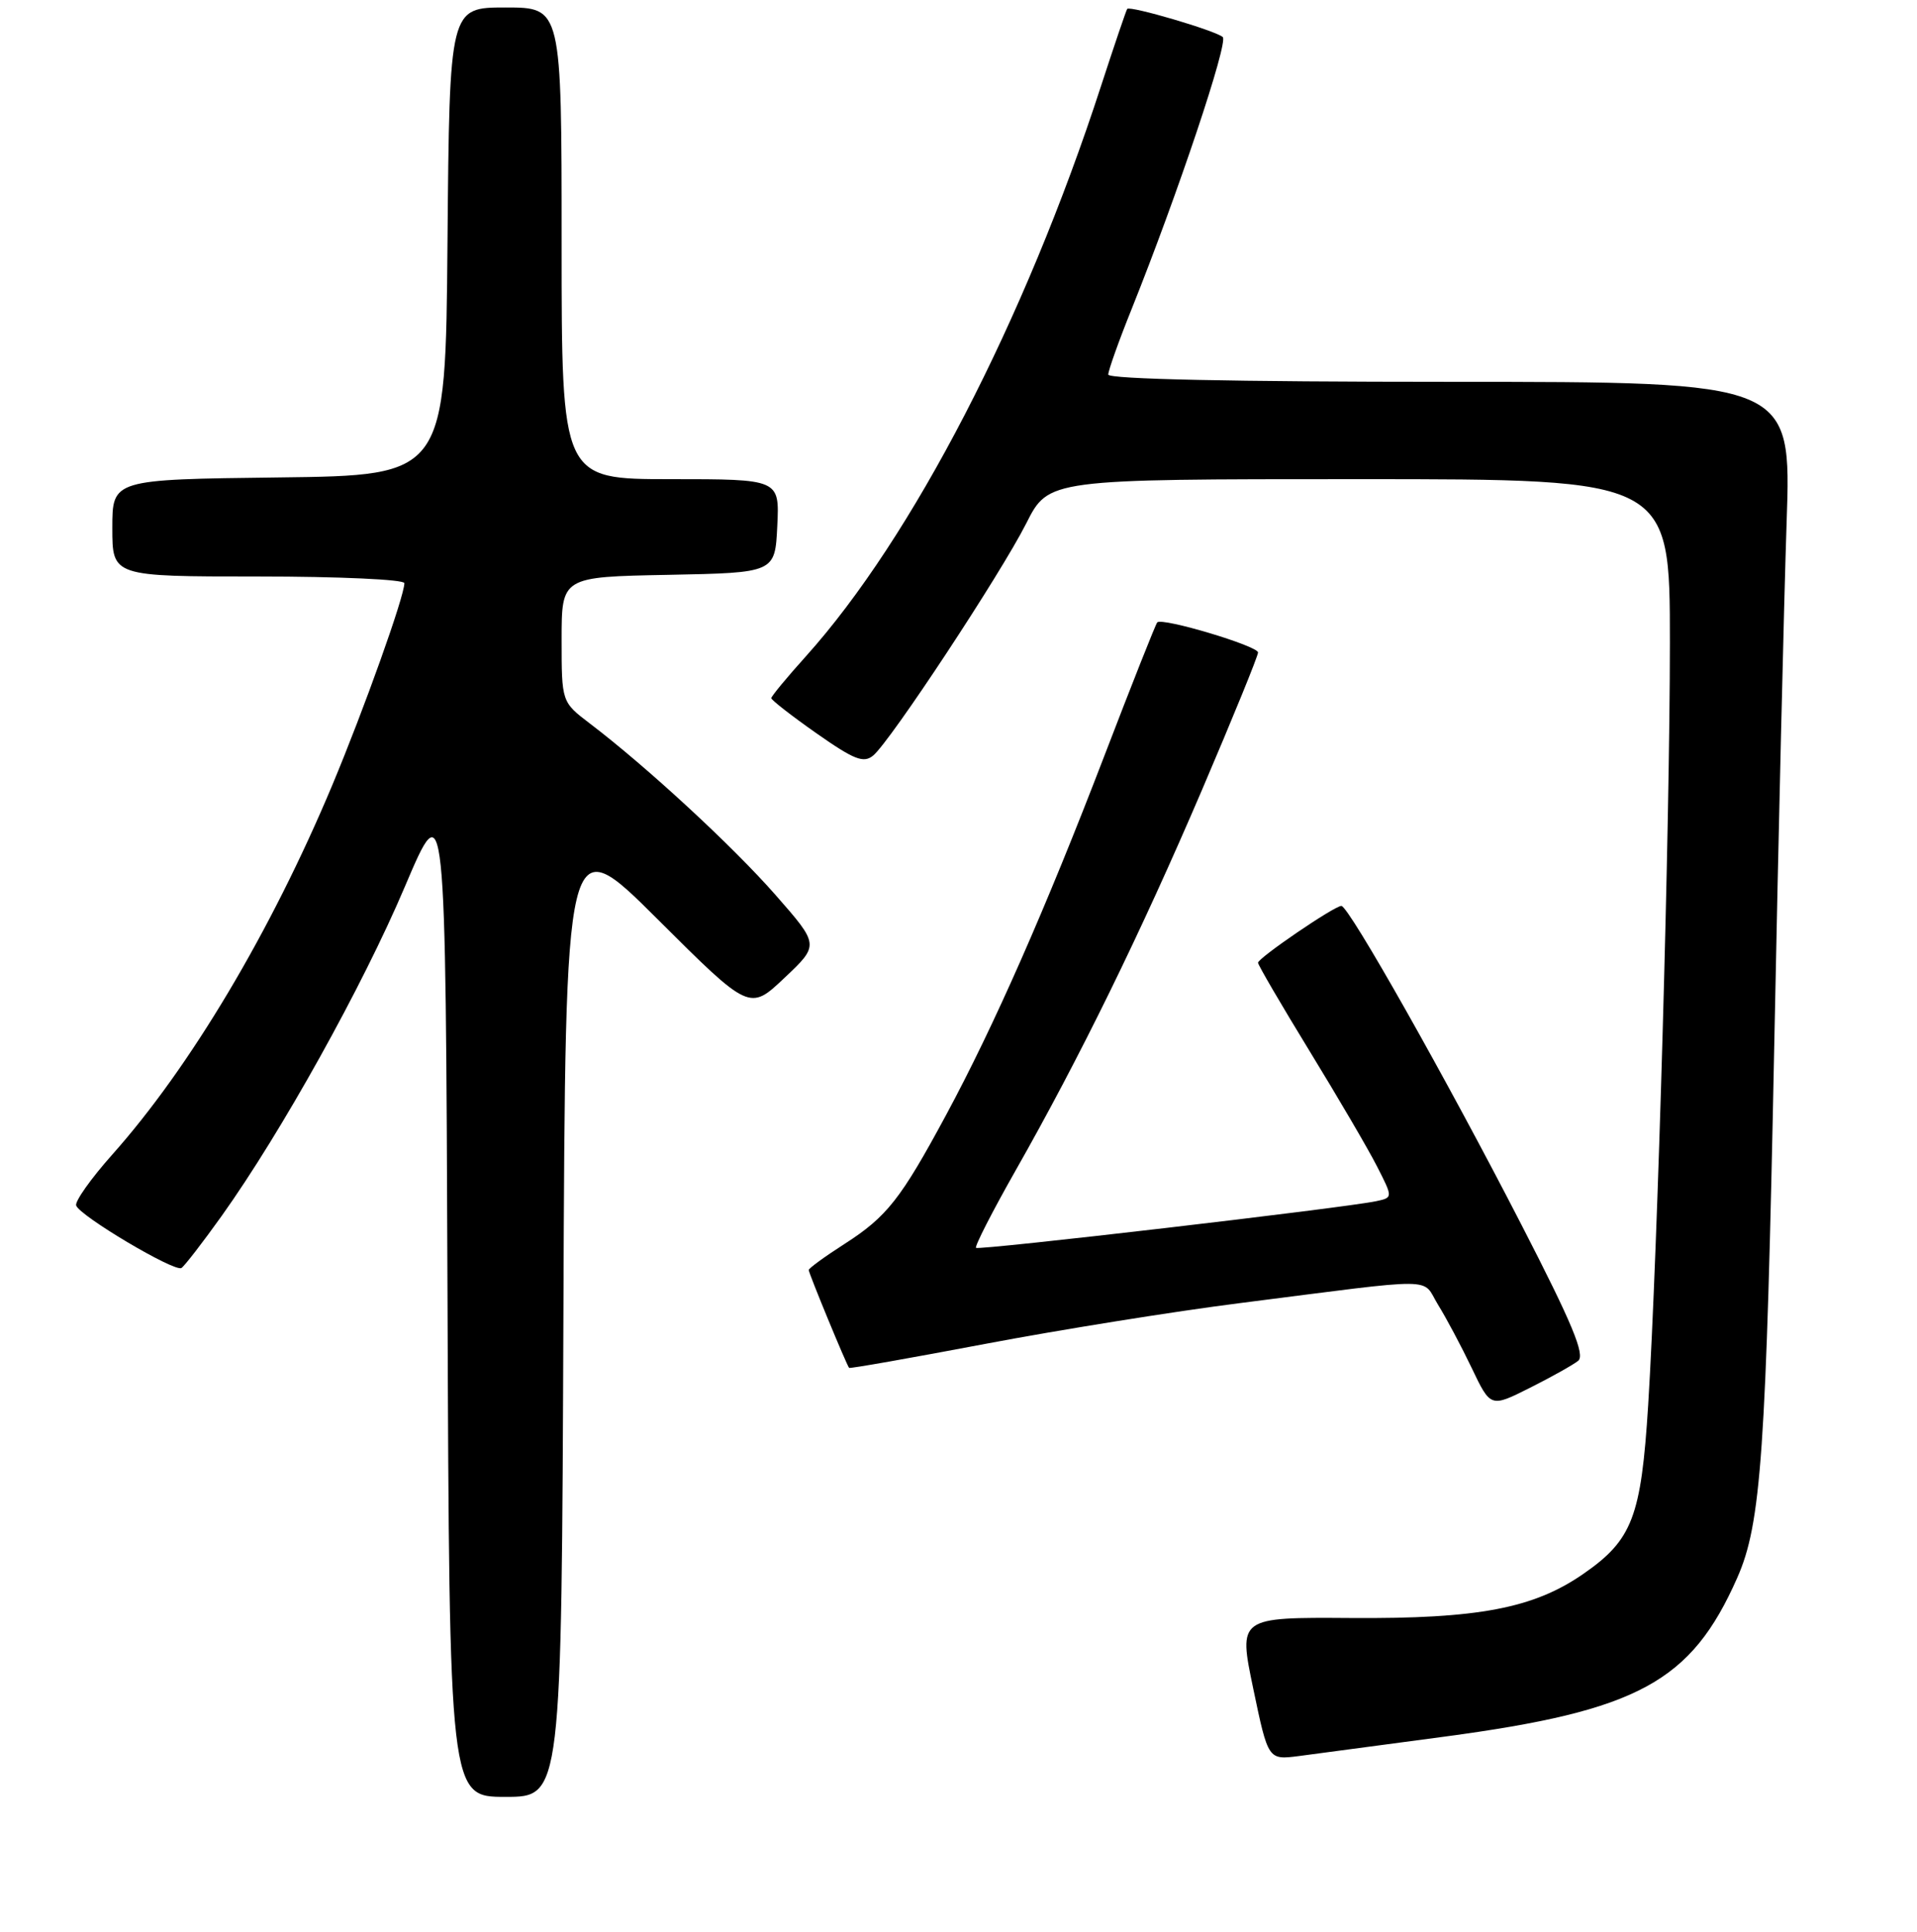 <?xml version="1.0" encoding="UTF-8" standalone="no"?>
<!DOCTYPE svg PUBLIC "-//W3C//DTD SVG 1.1//EN" "http://www.w3.org/Graphics/SVG/1.1/DTD/svg11.dtd" >
<svg xmlns="http://www.w3.org/2000/svg" xmlns:xlink="http://www.w3.org/1999/xlink" version="1.1" viewBox="0 0 256 258">
 <g >
 <path fill="currentColor"
d=" M 75.24 175.25 C 75.50 110.50 75.50 110.50 87.80 122.76 C 100.10 135.02 100.10 135.02 104.76 130.61 C 109.42 126.21 109.42 126.21 103.55 119.52 C 97.84 113.01 86.33 102.38 78.75 96.62 C 75.00 93.76 75.00 93.76 75.00 85.41 C 75.00 77.05 75.00 77.05 89.25 76.78 C 103.50 76.50 103.50 76.50 103.80 70.25 C 104.10 64.00 104.10 64.00 89.55 64.00 C 75.00 64.00 75.00 64.00 75.00 32.50 C 75.00 1.00 75.00 1.00 67.51 1.00 C 60.03 1.00 60.03 1.00 59.76 32.25 C 59.50 63.50 59.50 63.50 37.25 63.77 C 15.00 64.04 15.00 64.04 15.00 70.52 C 15.00 77.00 15.00 77.00 34.50 77.00 C 45.23 77.00 54.00 77.40 54.00 77.89 C 54.00 79.66 48.63 94.69 44.36 104.90 C 36.15 124.48 25.38 142.56 14.96 154.25 C 12.14 157.42 9.99 160.46 10.17 161.01 C 10.63 162.40 23.31 169.93 24.23 169.36 C 24.63 169.11 27.05 165.98 29.60 162.41 C 37.58 151.22 48.41 131.76 54.06 118.44 C 59.50 105.63 59.50 105.63 59.76 172.82 C 60.01 240.00 60.01 240.00 67.50 240.00 C 74.99 240.00 74.99 240.00 75.24 175.25 Z  M 192.94 231.95 C 218.77 228.49 225.84 224.66 231.99 210.75 C 235.20 203.50 235.85 194.07 236.94 139.50 C 237.50 111.45 238.24 80.06 238.59 69.75 C 239.23 51.00 239.23 51.00 193.62 51.00 C 164.68 51.00 148.00 50.64 148.00 50.03 C 148.00 49.49 149.40 45.55 151.12 41.28 C 157.28 25.91 164.06 5.66 163.29 4.95 C 162.38 4.11 150.91 0.73 150.53 1.19 C 150.40 1.36 148.82 6.00 147.03 11.50 C 136.86 42.80 121.81 71.87 107.63 87.65 C 105.08 90.48 103.00 93.00 103.00 93.25 C 103.00 93.50 105.72 95.62 109.04 97.95 C 114.09 101.49 115.33 101.97 116.61 100.91 C 118.91 99.00 133.64 76.65 137.05 69.90 C 140.03 64.00 140.03 64.00 181.51 64.00 C 223.00 64.00 223.00 64.00 223.00 85.82 C 223.00 110.03 221.37 167.26 220.10 187.67 C 219.16 202.62 217.99 205.68 211.45 210.21 C 204.81 214.82 197.39 216.23 180.43 216.11 C 165.37 216.01 165.37 216.01 167.36 225.54 C 169.35 235.07 169.35 235.07 173.43 234.55 C 175.67 234.26 184.45 233.09 192.94 231.95 Z  M 210.75 181.76 C 211.71 180.98 209.97 176.78 203.20 163.63 C 193.22 144.21 180.12 121.00 179.13 121.00 C 178.19 121.00 168.00 127.95 168.00 128.59 C 168.00 128.89 171.10 134.20 174.88 140.38 C 178.67 146.57 182.73 153.50 183.89 155.79 C 186.02 159.96 186.02 159.96 183.76 160.44 C 179.50 161.34 130.70 167.03 130.34 166.67 C 130.14 166.47 132.50 161.85 135.59 156.40 C 144.19 141.26 152.32 124.65 160.54 105.45 C 164.64 95.86 168.00 87.62 168.00 87.15 C 168.00 86.28 155.21 82.45 154.54 83.13 C 154.34 83.33 151.15 91.38 147.46 101.00 C 139.64 121.38 132.72 137.09 126.34 148.93 C 120.28 160.17 118.44 162.51 112.79 166.14 C 110.15 167.83 108.00 169.40 108.00 169.63 C 108.00 170.07 113.06 182.33 113.39 182.70 C 113.49 182.82 121.69 181.37 131.61 179.49 C 141.54 177.61 156.82 175.16 165.58 174.05 C 192.68 170.60 189.77 170.58 192.04 174.27 C 193.14 176.04 195.17 179.86 196.55 182.75 C 199.06 188.00 199.06 188.00 204.28 185.38 C 207.15 183.94 210.06 182.31 210.75 181.76 Z "/>
</g>
</svg>